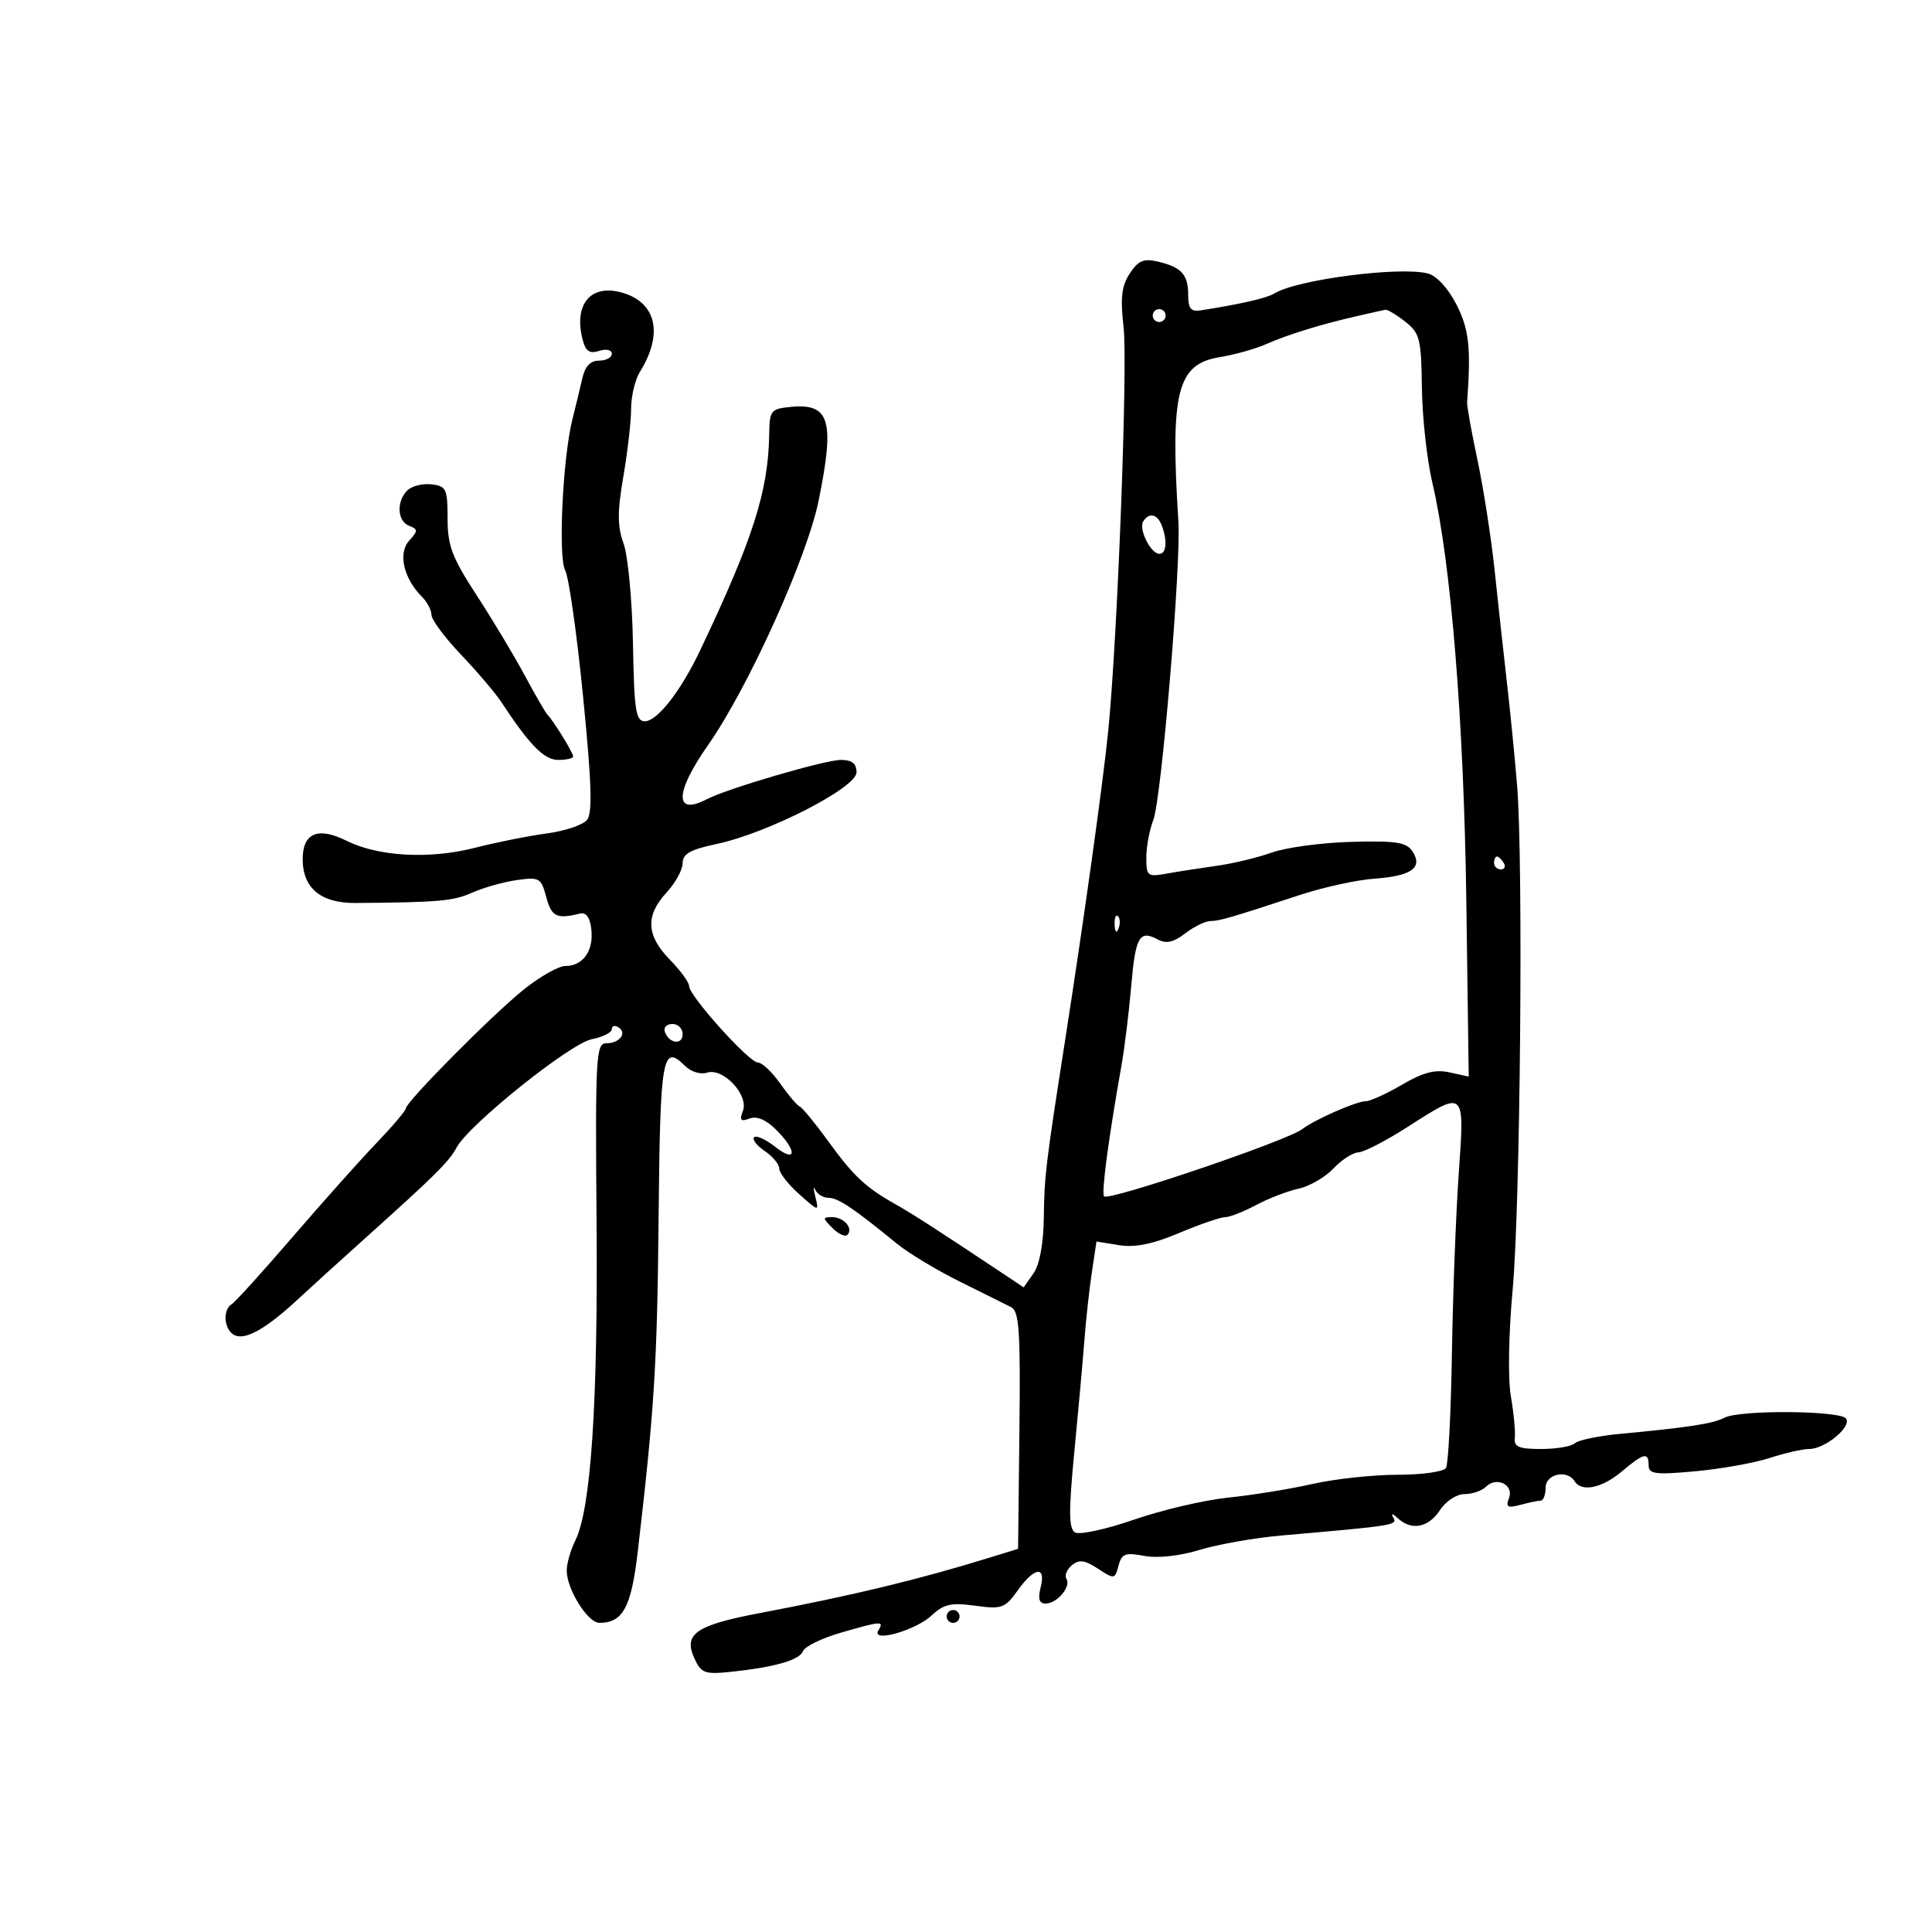<svg xmlns="http://www.w3.org/2000/svg" width="300" height="300" viewBox="0 0 300 300" version="1.1">
	<path d="M 175.430 42.467 C 174.161 44.403, 173.946 46.239, 174.464 50.728 C 175.143 56.609, 173.535 98.988, 172.084 113.500 C 171.285 121.487, 168.343 142.592, 165.394 161.500 C 162.367 180.905, 162.168 182.561, 162.084 189.027 C 162.031 193.132, 161.435 196.362, 160.478 197.729 L 158.955 199.902 154.728 197.086 C 145.596 191.003, 141.612 188.439, 139.057 187 C 134.426 184.392, 132.548 182.639, 128.692 177.323 C 126.626 174.475, 124.597 172, 124.182 171.823 C 123.767 171.645, 122.401 170.037, 121.146 168.250 C 119.891 166.463, 118.332 164.994, 117.682 164.987 C 116.299 164.973, 107 154.629, 107 153.105 C 107 152.535, 105.650 150.688, 104 149 C 100.344 145.260, 100.195 142.160, 103.500 138.595 C 104.875 137.111, 106 135.057, 106 134.031 C 106 132.588, 107.188 131.916, 111.250 131.060 C 119.181 129.390, 133 122.320, 133 119.933 C 133 118.552, 132.305 118, 130.569 118 C 128.103 118, 112.944 122.442, 109.764 124.097 C 104.693 126.735, 104.763 123.097, 109.924 115.730 C 116.191 106.784, 125.321 86.595, 127.127 77.693 C 129.644 65.278, 128.850 62.603, 122.815 63.182 C 119.679 63.483, 119.497 63.716, 119.438 67.500 C 119.302 76.282, 116.911 83.747, 108.713 101 C 105.717 107.306, 102.054 112, 100.131 111.999 C 98.725 111.998, 98.470 110.334, 98.286 99.919 C 98.168 93.275, 97.514 86.298, 96.833 84.414 C 95.857 81.716, 95.850 79.503, 96.797 73.976 C 97.459 70.119, 98 65.380, 98 63.446 C 98 61.512, 98.620 58.933, 99.378 57.715 C 103.113 51.713, 101.869 46.758, 96.275 45.354 C 91.635 44.190, 89.115 47.337, 90.445 52.636 C 90.924 54.545, 91.518 54.970, 93.033 54.489 C 94.150 54.135, 95 54.326, 95 54.933 C 95 55.520, 94.109 56, 93.019 56 C 91.674 56, 90.840 56.883, 90.422 58.750 C 90.083 60.263, 89.403 63.075, 88.910 65 C 87.392 70.929, 86.636 86.451, 87.763 88.564 C 88.330 89.629, 89.583 98.473, 90.546 108.219 C 91.886 121.774, 92.023 126.267, 91.131 127.342 C 90.490 128.115, 87.673 129.051, 84.871 129.423 C 82.070 129.794, 77.025 130.804, 73.660 131.666 C 66.705 133.447, 58.716 133.003, 53.821 130.561 C 49.374 128.342, 47 129.335, 47 133.412 C 47 137.914, 49.829 140.256, 55.216 140.216 C 68.113 140.120, 70.384 139.919, 73.306 138.616 C 75.063 137.832, 78.182 136.952, 80.238 136.660 C 83.762 136.160, 84.025 136.312, 84.826 139.315 C 85.634 142.346, 86.443 142.745, 90 141.869 C 91.016 141.619, 91.604 142.406, 91.822 144.310 C 92.203 147.633, 90.528 150, 87.796 150 C 86.718 150, 83.755 151.688, 81.210 153.750 C 76.204 157.808, 63.034 171.106, 63.013 172.125 C 63.006 172.468, 60.945 174.894, 58.434 177.515 C 55.923 180.136, 50.069 186.693, 45.426 192.086 C 40.782 197.480, 36.537 202.168, 35.991 202.505 C 34.450 203.458, 34.825 206.719, 36.552 207.382 C 38.304 208.054, 41.521 206.172, 46.422 201.606 C 48.256 199.898, 52.767 195.800, 56.446 192.500 C 67.541 182.548, 69.722 180.389, 70.901 178.185 C 72.800 174.638, 88.504 162.049, 91.871 161.376 C 93.592 161.032, 95 160.330, 95 159.816 C 95 159.302, 95.457 159.165, 96.016 159.510 C 97.440 160.390, 96.231 162, 94.147 162 C 92.537 162, 92.428 163.995, 92.633 189.750 C 92.858 217.910, 91.766 234.311, 89.340 239.200 C 88.603 240.686, 88 242.787, 88 243.869 C 88 246.759, 91.255 251.986, 93.059 251.994 C 96.713 252.008, 98.021 249.598, 99.024 241 C 101.613 218.816, 102.050 211.825, 102.267 189.082 C 102.507 163.974, 102.852 161.995, 106.381 165.524 C 107.289 166.432, 108.789 166.884, 109.814 166.559 C 112.317 165.765, 116.302 170.050, 115.355 172.518 C 114.799 173.965, 115.014 174.209, 116.382 173.684 C 117.514 173.249, 118.955 173.864, 120.556 175.465 C 123.835 178.744, 123.679 180.679, 120.347 178.059 C 118.888 176.911, 117.426 176.252, 117.097 176.595 C 116.769 176.938, 117.513 177.899, 118.750 178.731 C 119.987 179.563, 121 180.790, 121 181.457 C 121 182.124, 122.394 183.911, 124.097 185.429 C 127.156 188.155, 127.187 188.160, 126.607 185.844 C 126.283 184.555, 126.277 184.063, 126.593 184.750 C 126.908 185.437, 127.845 186, 128.675 186 C 130.137 186, 132.584 187.644, 139.287 193.130 C 141.054 194.576, 145.425 197.212, 149 198.987 C 152.575 200.762, 156.175 202.553, 157 202.968 C 158.263 203.604, 158.467 206.625, 158.294 222.111 L 158.088 240.500 153.794 241.828 C 142.713 245.256, 132.504 247.722, 118 250.473 C 108.056 252.359, 106.092 253.713, 107.815 257.493 C 108.859 259.784, 109.441 260.013, 113.242 259.625 C 120.176 258.918, 124.139 257.801, 124.676 256.403 C 124.953 255.681, 127.571 254.395, 130.494 253.545 C 136.860 251.694, 137.326 251.663, 136.404 253.156 C 135.171 255.150, 142.166 253.193, 144.666 250.844 C 146.543 249.081, 147.694 248.823, 151.415 249.333 C 155.566 249.902, 156.059 249.726, 158.018 246.974 C 160.620 243.320, 162.448 243.078, 161.589 246.500 C 161.144 248.273, 161.368 249, 162.359 249 C 164.142 249, 166.352 246.378, 165.597 245.157 C 165.281 244.645, 165.662 243.696, 166.444 243.046 C 167.556 242.124, 168.438 242.241, 170.487 243.584 C 173.028 245.248, 173.126 245.234, 173.677 243.128 C 174.166 241.255, 174.718 241.044, 177.673 241.599 C 179.749 241.988, 183.154 241.619, 186.301 240.663 C 189.160 239.794, 194.875 238.789, 199 238.430 C 216.577 236.898, 217.012 236.829, 216.355 235.657 C 215.948 234.930, 216.207 234.964, 217.053 235.750 C 219.178 237.722, 221.811 237.218, 223.592 234.500 C 224.512 233.096, 226.188 232, 227.415 232 C 228.617 232, 230.110 231.490, 230.733 230.867 C 232.384 229.216, 235.109 230.552, 234.314 232.623 C 233.778 234.022, 234.089 234.207, 236.081 233.674 C 237.412 233.318, 238.838 233.021, 239.250 233.014 C 239.662 233.006, 240 232.100, 240 231 C 240 228.879, 243.347 228.135, 244.500 230 C 245.574 231.738, 248.741 231.089, 251.818 228.500 C 255.277 225.589, 256 225.426, 256 227.561 C 256 228.892, 257.064 229.024, 263.250 228.458 C 267.238 228.094, 272.428 227.167, 274.785 226.398 C 277.142 225.629, 279.904 225, 280.924 225 C 283.355 225, 287.497 221.614, 286.681 220.294 C 285.893 219.018, 270.150 218.893, 267.766 220.144 C 266.002 221.069, 262.253 221.648, 251.500 222.655 C 248.200 222.965, 245.072 223.619, 244.550 224.109 C 244.027 224.599, 241.670 225, 239.312 225 C 235.819 225, 235.060 224.675, 235.222 223.250 C 235.331 222.287, 235.053 219.389, 234.605 216.809 C 234.138 214.116, 234.255 207.089, 234.880 200.309 C 236.074 187.372, 236.550 133.961, 235.578 122 C 235.243 117.875, 234.531 110.675, 233.996 106 C 233.460 101.325, 232.597 93.450, 232.077 88.500 C 231.557 83.550, 230.368 75.900, 229.436 71.500 C 228.503 67.100, 227.772 63.050, 227.812 62.500 C 228.430 53.958, 228.119 51.118, 226.145 47.266 C 224.845 44.729, 223.063 42.803, 221.698 42.460 C 217.265 41.348, 201.369 43.418, 197.905 45.559 C 196.727 46.287, 192.714 47.211, 186.500 48.186 C 184.917 48.435, 184.500 47.938, 184.500 45.806 C 184.500 42.624, 183.464 41.485, 179.781 40.618 C 177.593 40.102, 176.742 40.464, 175.430 42.467 M 179 49 C 179 49.550, 179.450 50, 180 50 C 180.550 50, 181 49.550, 181 49 C 181 48.450, 180.550 48, 180 48 C 179.450 48, 179 48.450, 179 49 M 210.500 49.132 C 204.876 50.433, 199.999 51.947, 196.500 53.479 C 194.850 54.202, 191.648 55.094, 189.384 55.462 C 182.775 56.536, 181.699 60.829, 182.982 81 C 183.407 87.678, 180.349 124.058, 179.089 127.315 C 178.490 128.863, 178 131.501, 178 133.176 C 178 136.066, 178.167 136.193, 181.250 135.638 C 183.037 135.317, 186.525 134.774, 189 134.432 C 191.475 134.090, 195.300 133.167, 197.500 132.379 C 199.700 131.592, 205.265 130.847, 209.866 130.724 C 216.845 130.537, 218.416 130.786, 219.343 132.222 C 220.974 134.748, 219.169 136.030, 213.404 136.442 C 210.707 136.635, 205.575 137.752, 202 138.924 C 190.915 142.559, 189.402 142.999, 187.929 143.022 C 187.143 143.034, 185.389 143.898, 184.032 144.941 C 182.217 146.335, 181.087 146.582, 179.762 145.872 C 176.924 144.354, 176.309 145.453, 175.643 153.227 C 175.301 157.227, 174.621 162.750, 174.132 165.500 C 172.126 176.790, 170.993 185.327, 171.443 185.776 C 172.189 186.522, 199.837 177.142, 202.186 175.346 C 204.143 173.849, 210.619 171, 212.063 171 C 212.757 171, 215.297 169.844, 217.708 168.431 C 220.981 166.513, 222.850 166.028, 225.077 166.517 L 228.062 167.173 227.689 139.836 C 227.308 111.975, 225.297 87.210, 222.423 75 C 221.582 71.425, 220.847 64.765, 220.790 60.199 C 220.695 52.618, 220.472 51.730, 218.208 49.949 C 216.845 48.877, 215.453 48.047, 215.115 48.103 C 214.777 48.160, 212.700 48.623, 210.500 49.132 M 63.243 76.157 C 61.520 77.880, 61.687 80.943, 63.543 81.655 C 64.929 82.187, 64.926 82.424, 63.515 83.984 C 61.777 85.904, 62.676 89.819, 65.504 92.647 C 66.327 93.470, 67 94.748, 67 95.487 C 67 96.227, 69.069 99.007, 71.597 101.666 C 74.125 104.325, 76.938 107.633, 77.847 109.018 C 82.243 115.714, 84.493 118, 86.688 118 C 87.960 118, 89 117.759, 89 117.465 C 89 116.888, 85.884 111.823, 85.023 111 C 84.735 110.725, 83.150 107.986, 81.500 104.914 C 79.850 101.841, 76.475 96.216, 74 92.414 C 70.188 86.558, 69.500 84.735, 69.500 80.500 C 69.500 75.908, 69.296 75.476, 66.993 75.207 C 65.614 75.046, 63.927 75.473, 63.243 76.157 M 177.513 80.979 C 176.774 82.174, 178.697 86, 180.035 86 C 181.128 86, 181.296 83.934, 180.393 81.582 C 179.706 79.793, 178.413 79.522, 177.513 80.979 M 232 134 C 232 134.550, 232.477 135, 233.059 135 C 233.641 135, 233.840 134.550, 233.500 134 C 233.160 133.450, 232.684 133, 232.441 133 C 232.198 133, 232 133.450, 232 134 M 173.079 143.583 C 173.127 144.748, 173.364 144.985, 173.683 144.188 C 173.972 143.466, 173.936 142.603, 173.604 142.271 C 173.272 141.939, 173.036 142.529, 173.079 143.583 M 103.229 160.188 C 103.847 162.042, 106 162.349, 106 160.583 C 106 159.713, 105.287 159, 104.417 159 C 103.546 159, 103.011 159.534, 103.229 160.188 M 218.500 175.034 C 215.200 177.148, 211.791 178.905, 210.924 178.939 C 210.058 178.972, 208.314 180.102, 207.049 181.448 C 205.784 182.795, 203.343 184.205, 201.624 184.581 C 199.906 184.958, 196.932 186.107, 195.015 187.133 C 193.098 188.160, 190.947 189, 190.235 189 C 189.522 189, 186.312 190.106, 183.099 191.458 C 178.981 193.192, 176.227 193.749, 173.760 193.348 L 170.260 192.781 169.543 197.565 C 169.148 200.196, 168.634 204.858, 168.401 207.925 C 168.168 210.991, 167.462 218.830, 166.831 225.344 C 165.928 234.674, 165.948 237.350, 166.921 237.951 C 167.601 238.372, 171.719 237.482, 176.072 235.975 C 180.425 234.468, 187.027 232.924, 190.743 232.545 C 194.460 232.166, 200.340 231.213, 203.812 230.428 C 207.284 229.643, 213.220 229, 217.003 229 C 220.786 229, 224.175 228.526, 224.533 227.947 C 224.891 227.368, 225.304 219.381, 225.452 210.197 C 225.599 201.014, 226.076 188.438, 226.510 182.250 C 227.432 169.126, 227.553 169.235, 218.500 175.034 M 129.262 190.690 C 130.192 191.620, 131.233 192.100, 131.576 191.757 C 132.561 190.773, 131.050 189, 129.227 189 C 127.700 189, 127.703 189.132, 129.262 190.690 M 147 251 C 147 251.550, 147.450 252, 148 252 C 148.550 252, 149 251.550, 149 251 C 149 250.450, 148.550 250, 148 250 C 147.450 250, 147 250.450, 147 251" stroke="none" fill="black" fill-rule="evenodd"/>
</svg>